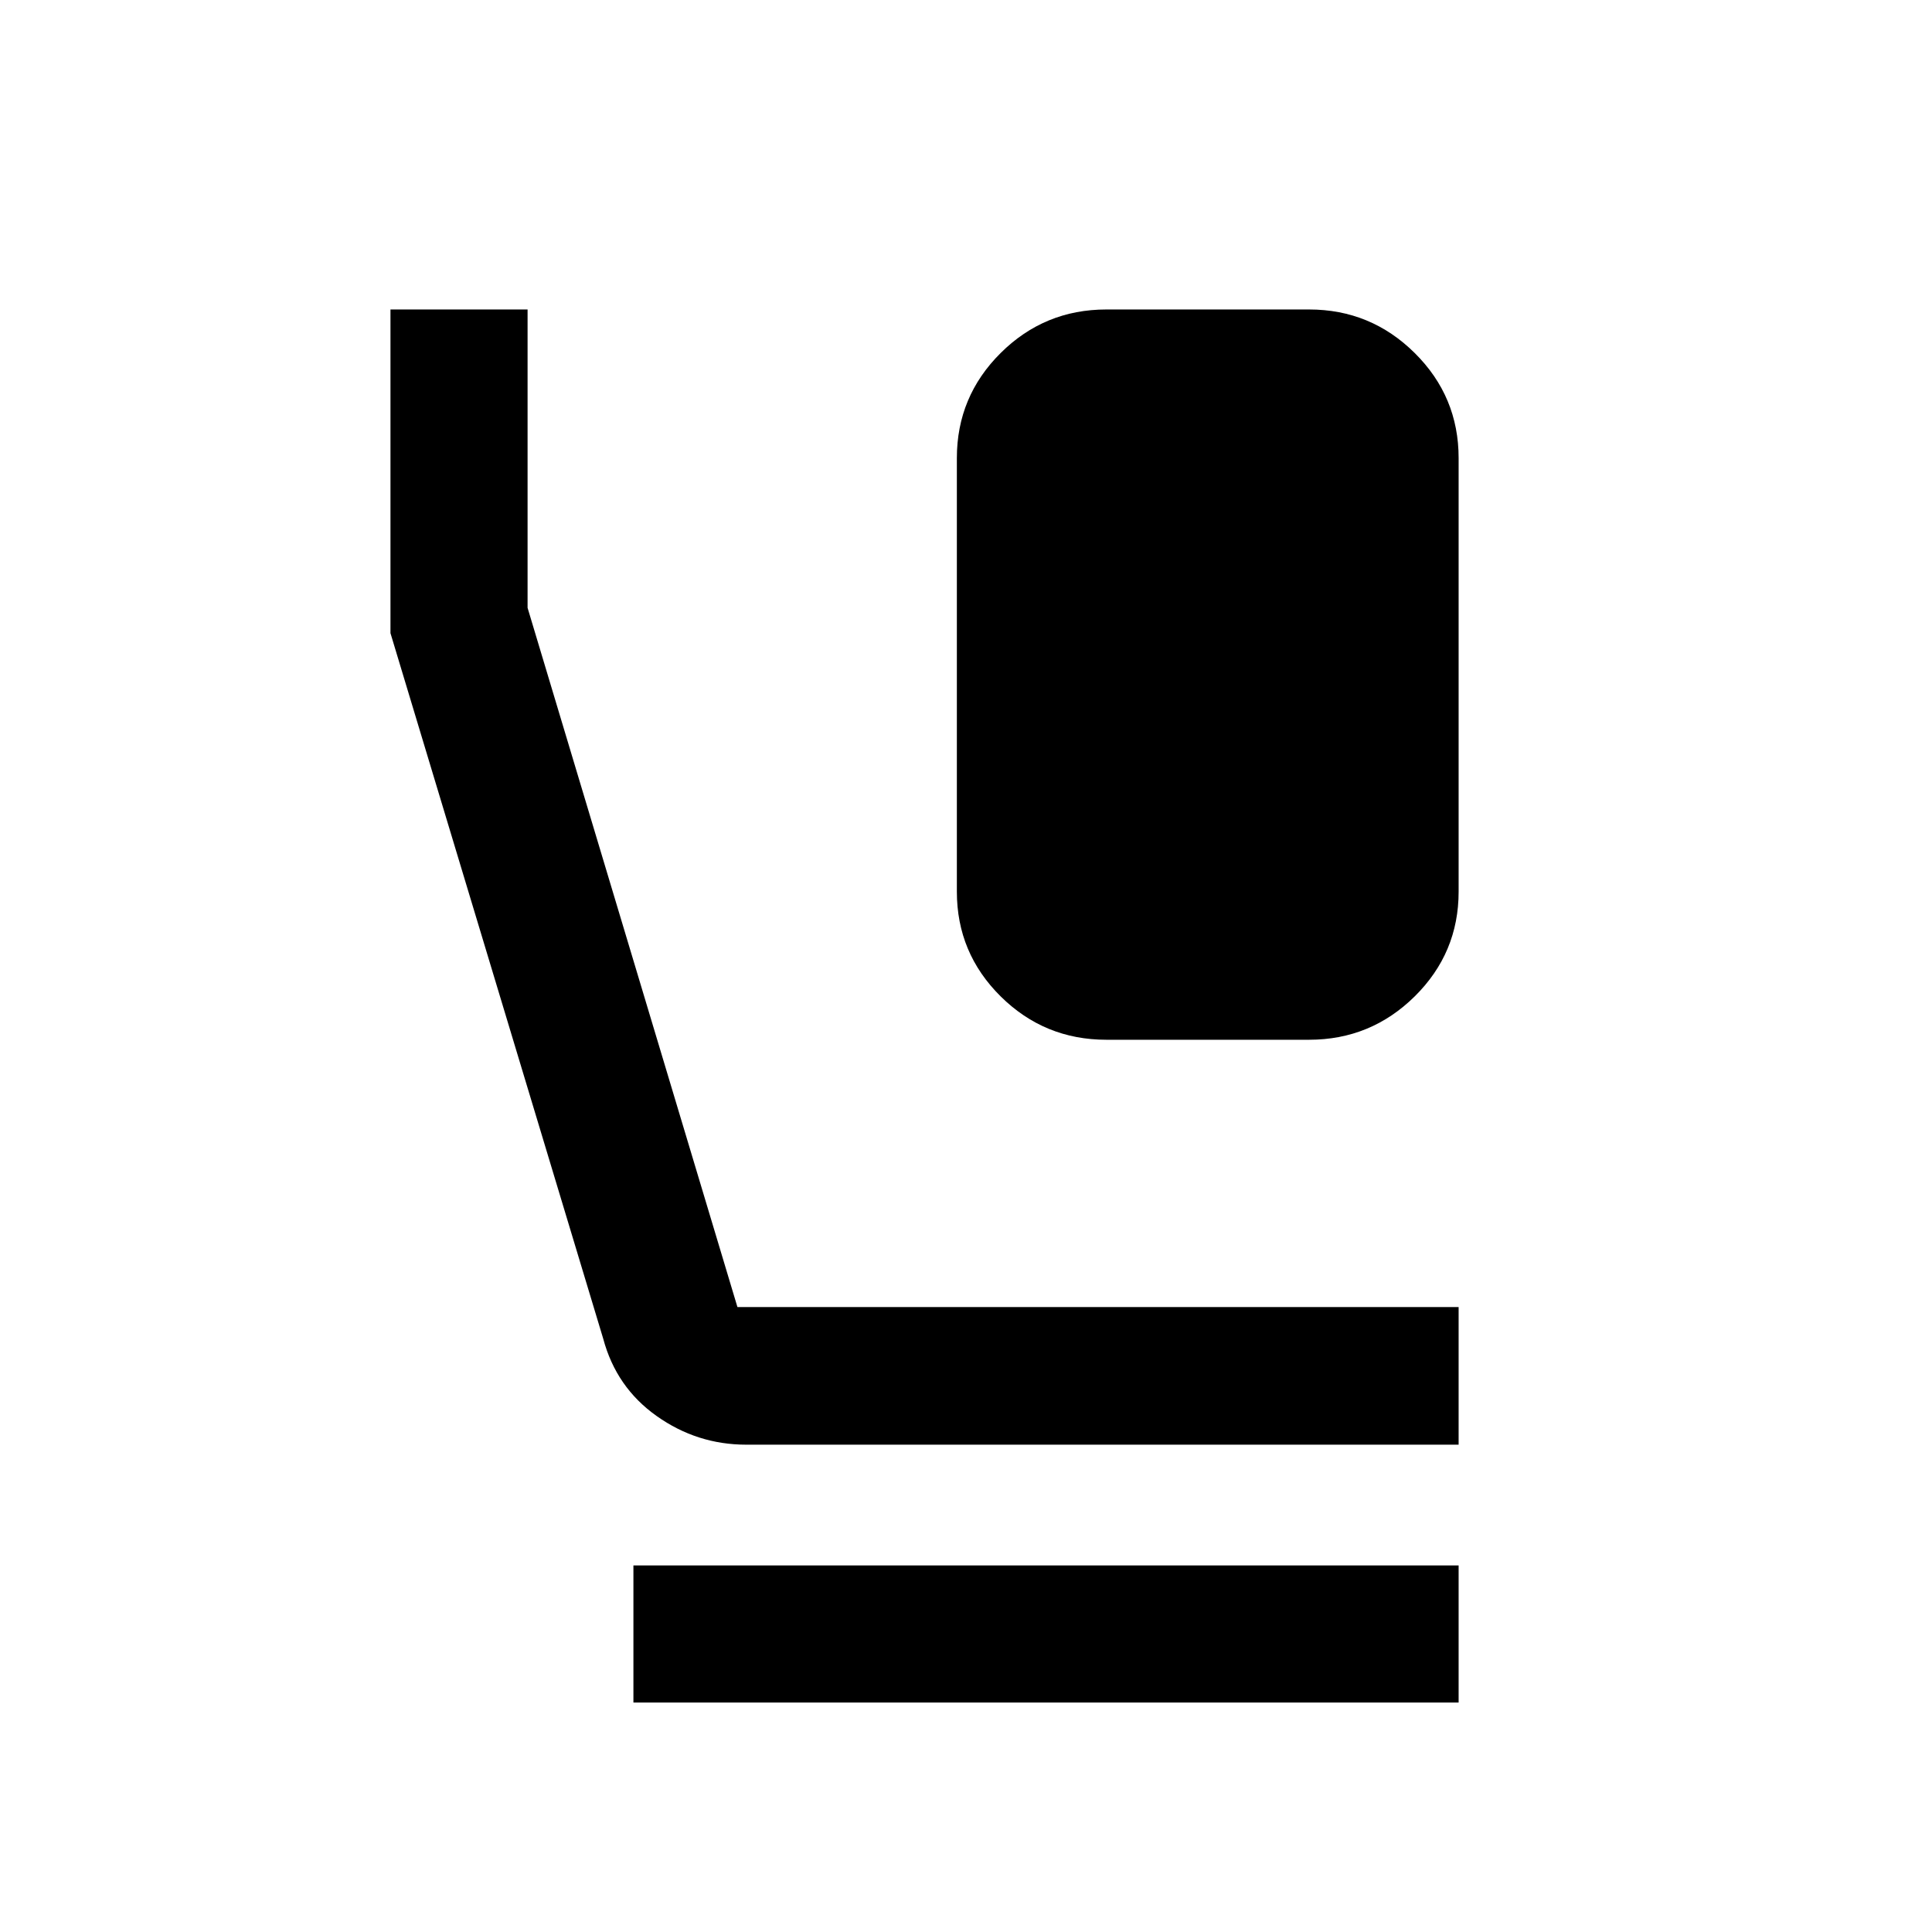 <svg xmlns="http://www.w3.org/2000/svg" width="48" height="48" viewBox="0 -960 960 960"><path d="M549.76-443.35q-30.77 0-52.54-21.55-21.76-21.56-21.76-52.03v-215.46q0-30.58 21.76-52.2 21.77-21.63 52.54-21.63h100.72q30.65 0 52.48 21.63 21.82 21.62 21.82 52.2v215.46q0 30.47-21.82 52.03-21.83 21.55-52.48 21.55H549.76ZM370.8-242.15q-24.4 0-44.49-14.22-20.09-14.22-26.57-38.41L194.02-645.39v-160.83h68.13v148.24l104.28 347.46h358.35v68.37H370.8Zm-56.06 128.13v-68.13h410.04v68.13H314.74Z"/></svg>